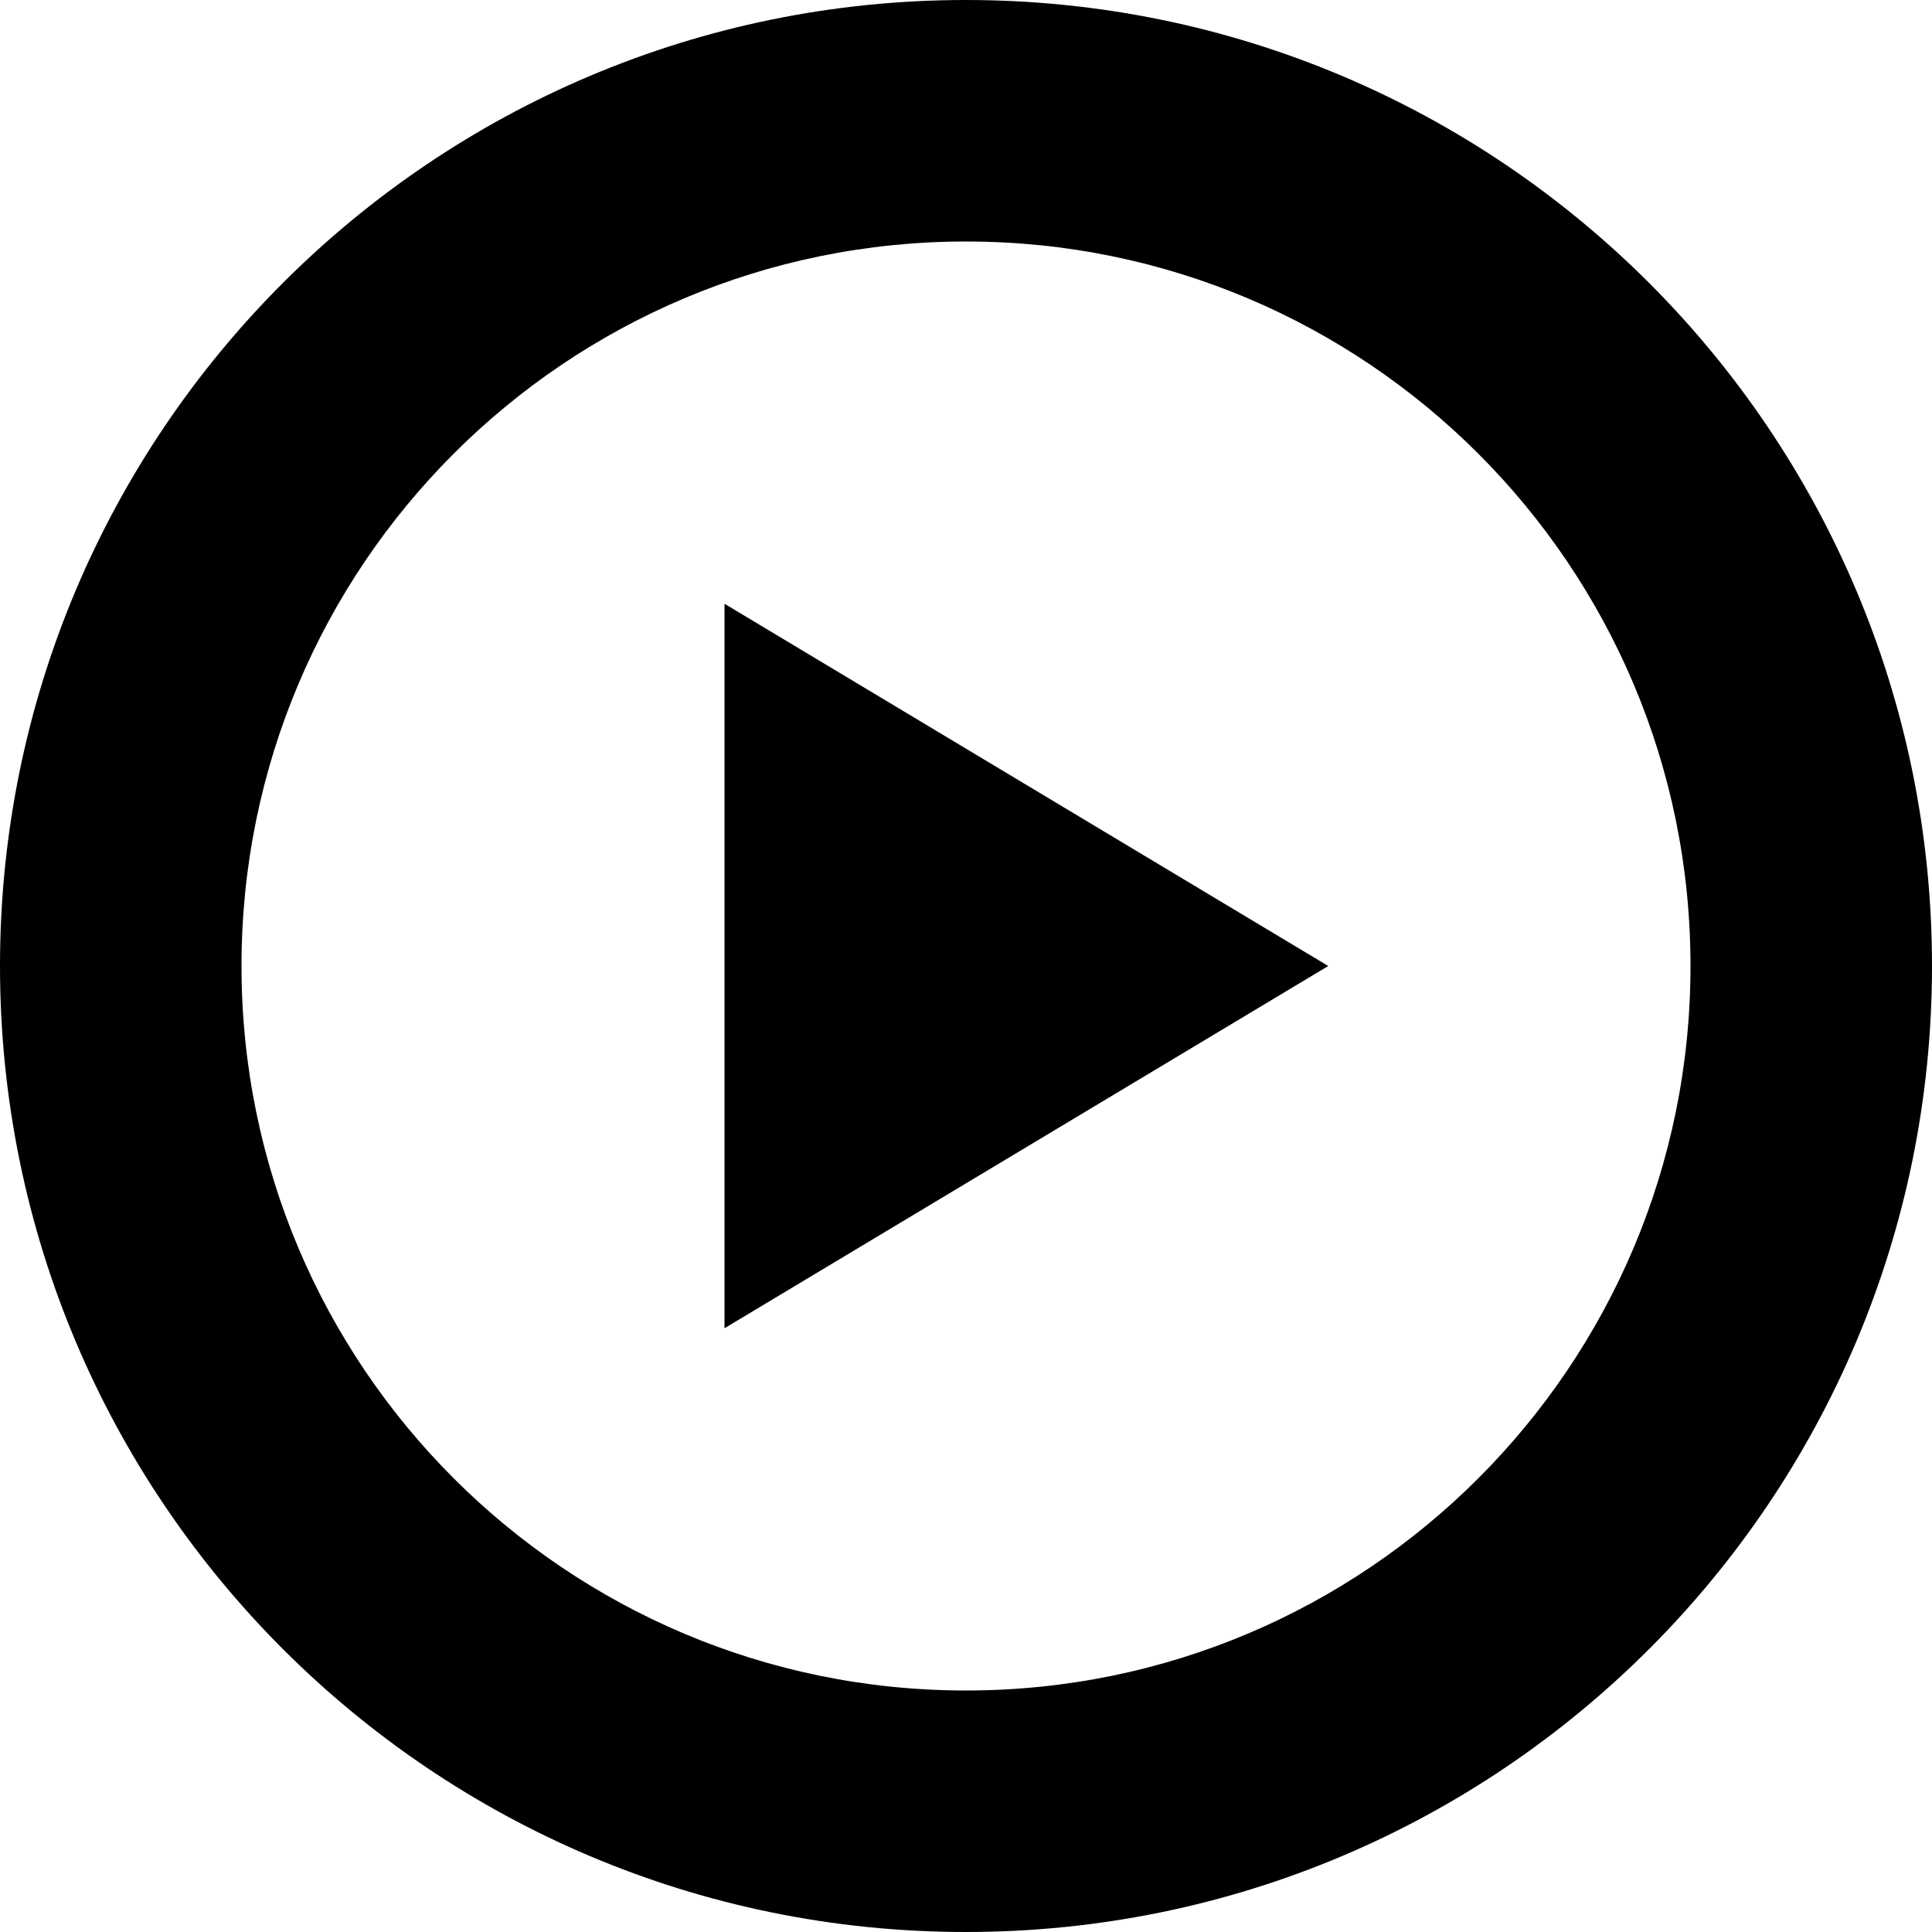 <svg xmlns="http://www.w3.org/2000/svg" viewBox="0 0 1024 1024"><path d="M512 1024C229.2 1024 0 794.8 0 512S229.2 0 512 0s512 229.2 512 512-229.2 512-512 512zm0-896c-212.1 0-384 171.9-384 384s171.9 384 384 384 384-171.9 384-384-171.9-384-384-384zM384 320l320 192-320 192V320z"/></svg>